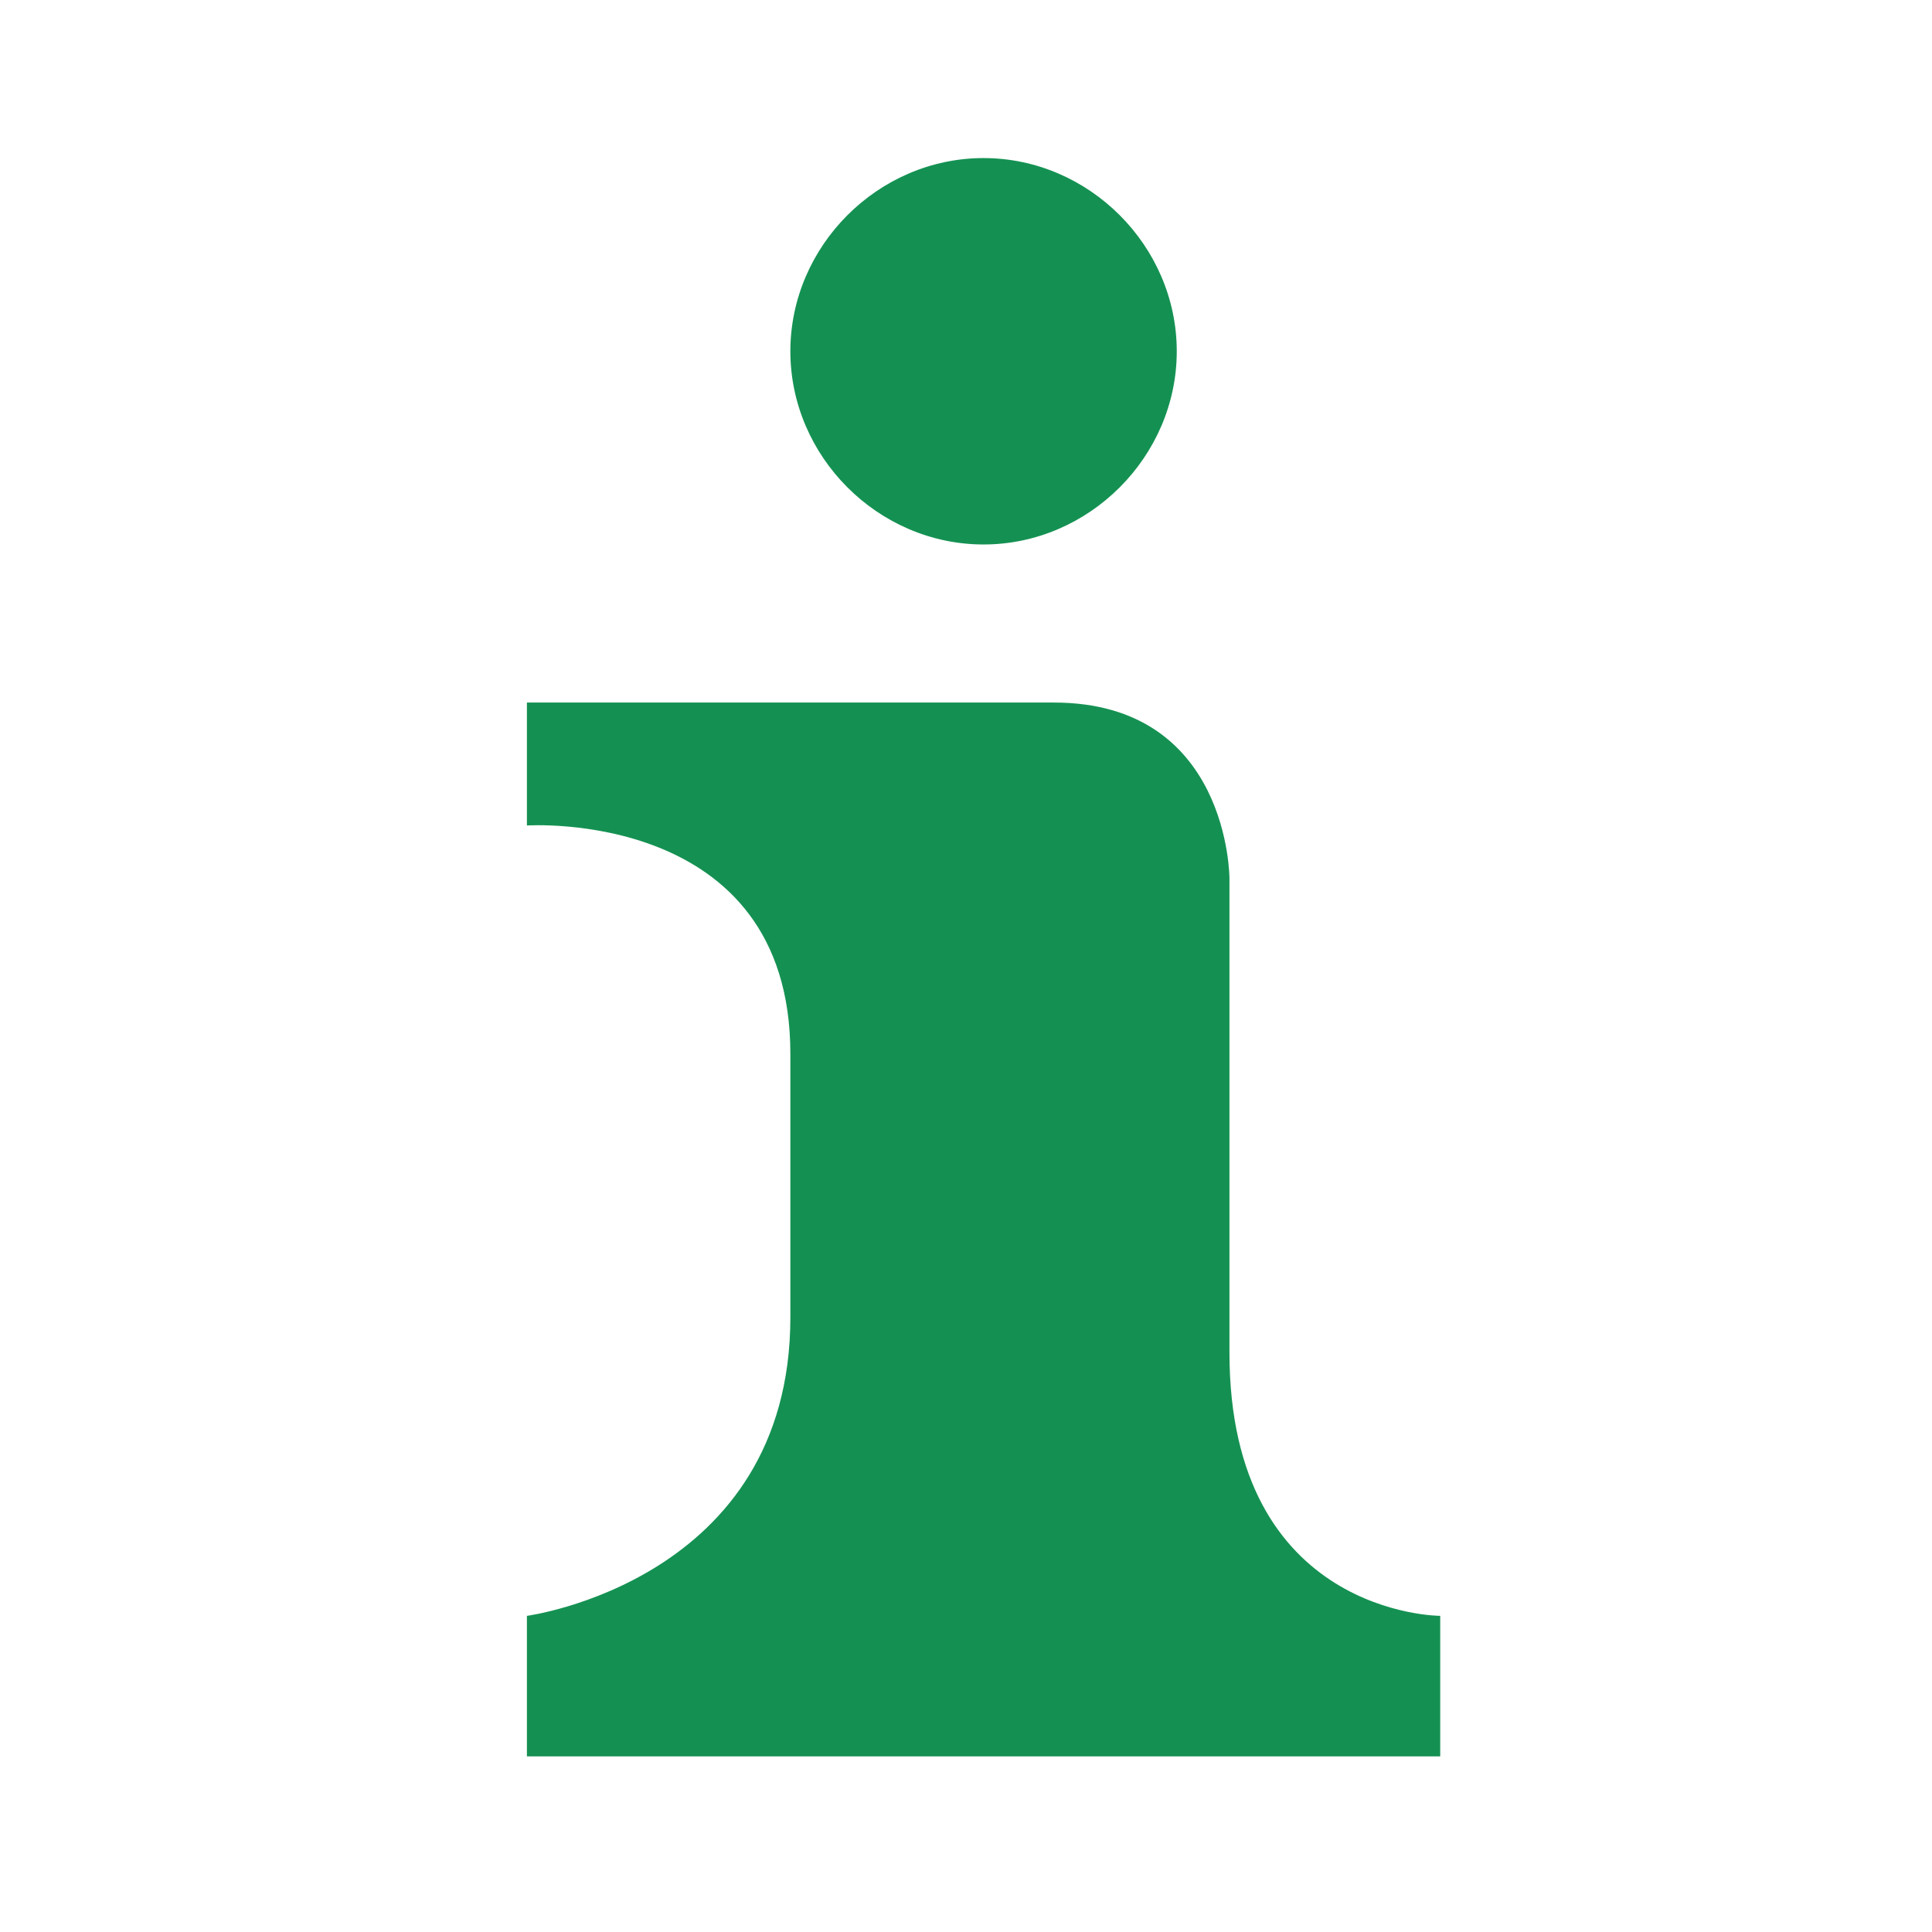 <?xml version="1.0" encoding="utf-8"?>
<!-- Generator: Adobe Illustrator 21.0.2, SVG Export Plug-In . SVG Version: 6.00 Build 0)  -->
<svg version="1.1"
	 id="svg4619" inkscape:version="0.91 r13725" sodipodi:docname="information-11.svg" xmlns:cc="http://creativecommons.org/ns#" xmlns:dc="http://purl.org/dc/elements/1.1/" xmlns:inkscape="http://www.inkscape.org/namespaces/inkscape" xmlns:rdf="http://www.w3.org/1999/02/22-rdf-syntax-ns#" xmlns:sodipodi="http://sodipodi.sourceforge.net/DTD/sodipodi-0.dtd" xmlns:svg="http://www.w3.org/2000/svg"
	 xmlns="http://www.w3.org/2000/svg" xmlns:xlink="http://www.w3.org/1999/xlink" x="0px" y="0px" viewBox="0 0 11 11"
	 style="enable-background:new 0 0 11 11;" xml:space="preserve">
<path id="rect8399" fill="#149152" inkscape:connector-curvature="0" sodipodi:nodetypes="ssssscccccccccccc" class="st0" d="M5.6,0.9
	C5,0.9,4.5,1.4,4.5,2S5,3.1,5.6,3.1S6.7,2.6,6.7,2S6.2,0.9,5.6,0.9z M3,4l0,0.7c0,0,1.5-0.1,1.5,1.3v1.5C4.5,9,3,9.2,3,9.2L3,10h5.2
	l0-0.8c0,0-1.2,0-1.2-1.5L7,5c0,0,0-1-1-1H3z"/>
</svg>
